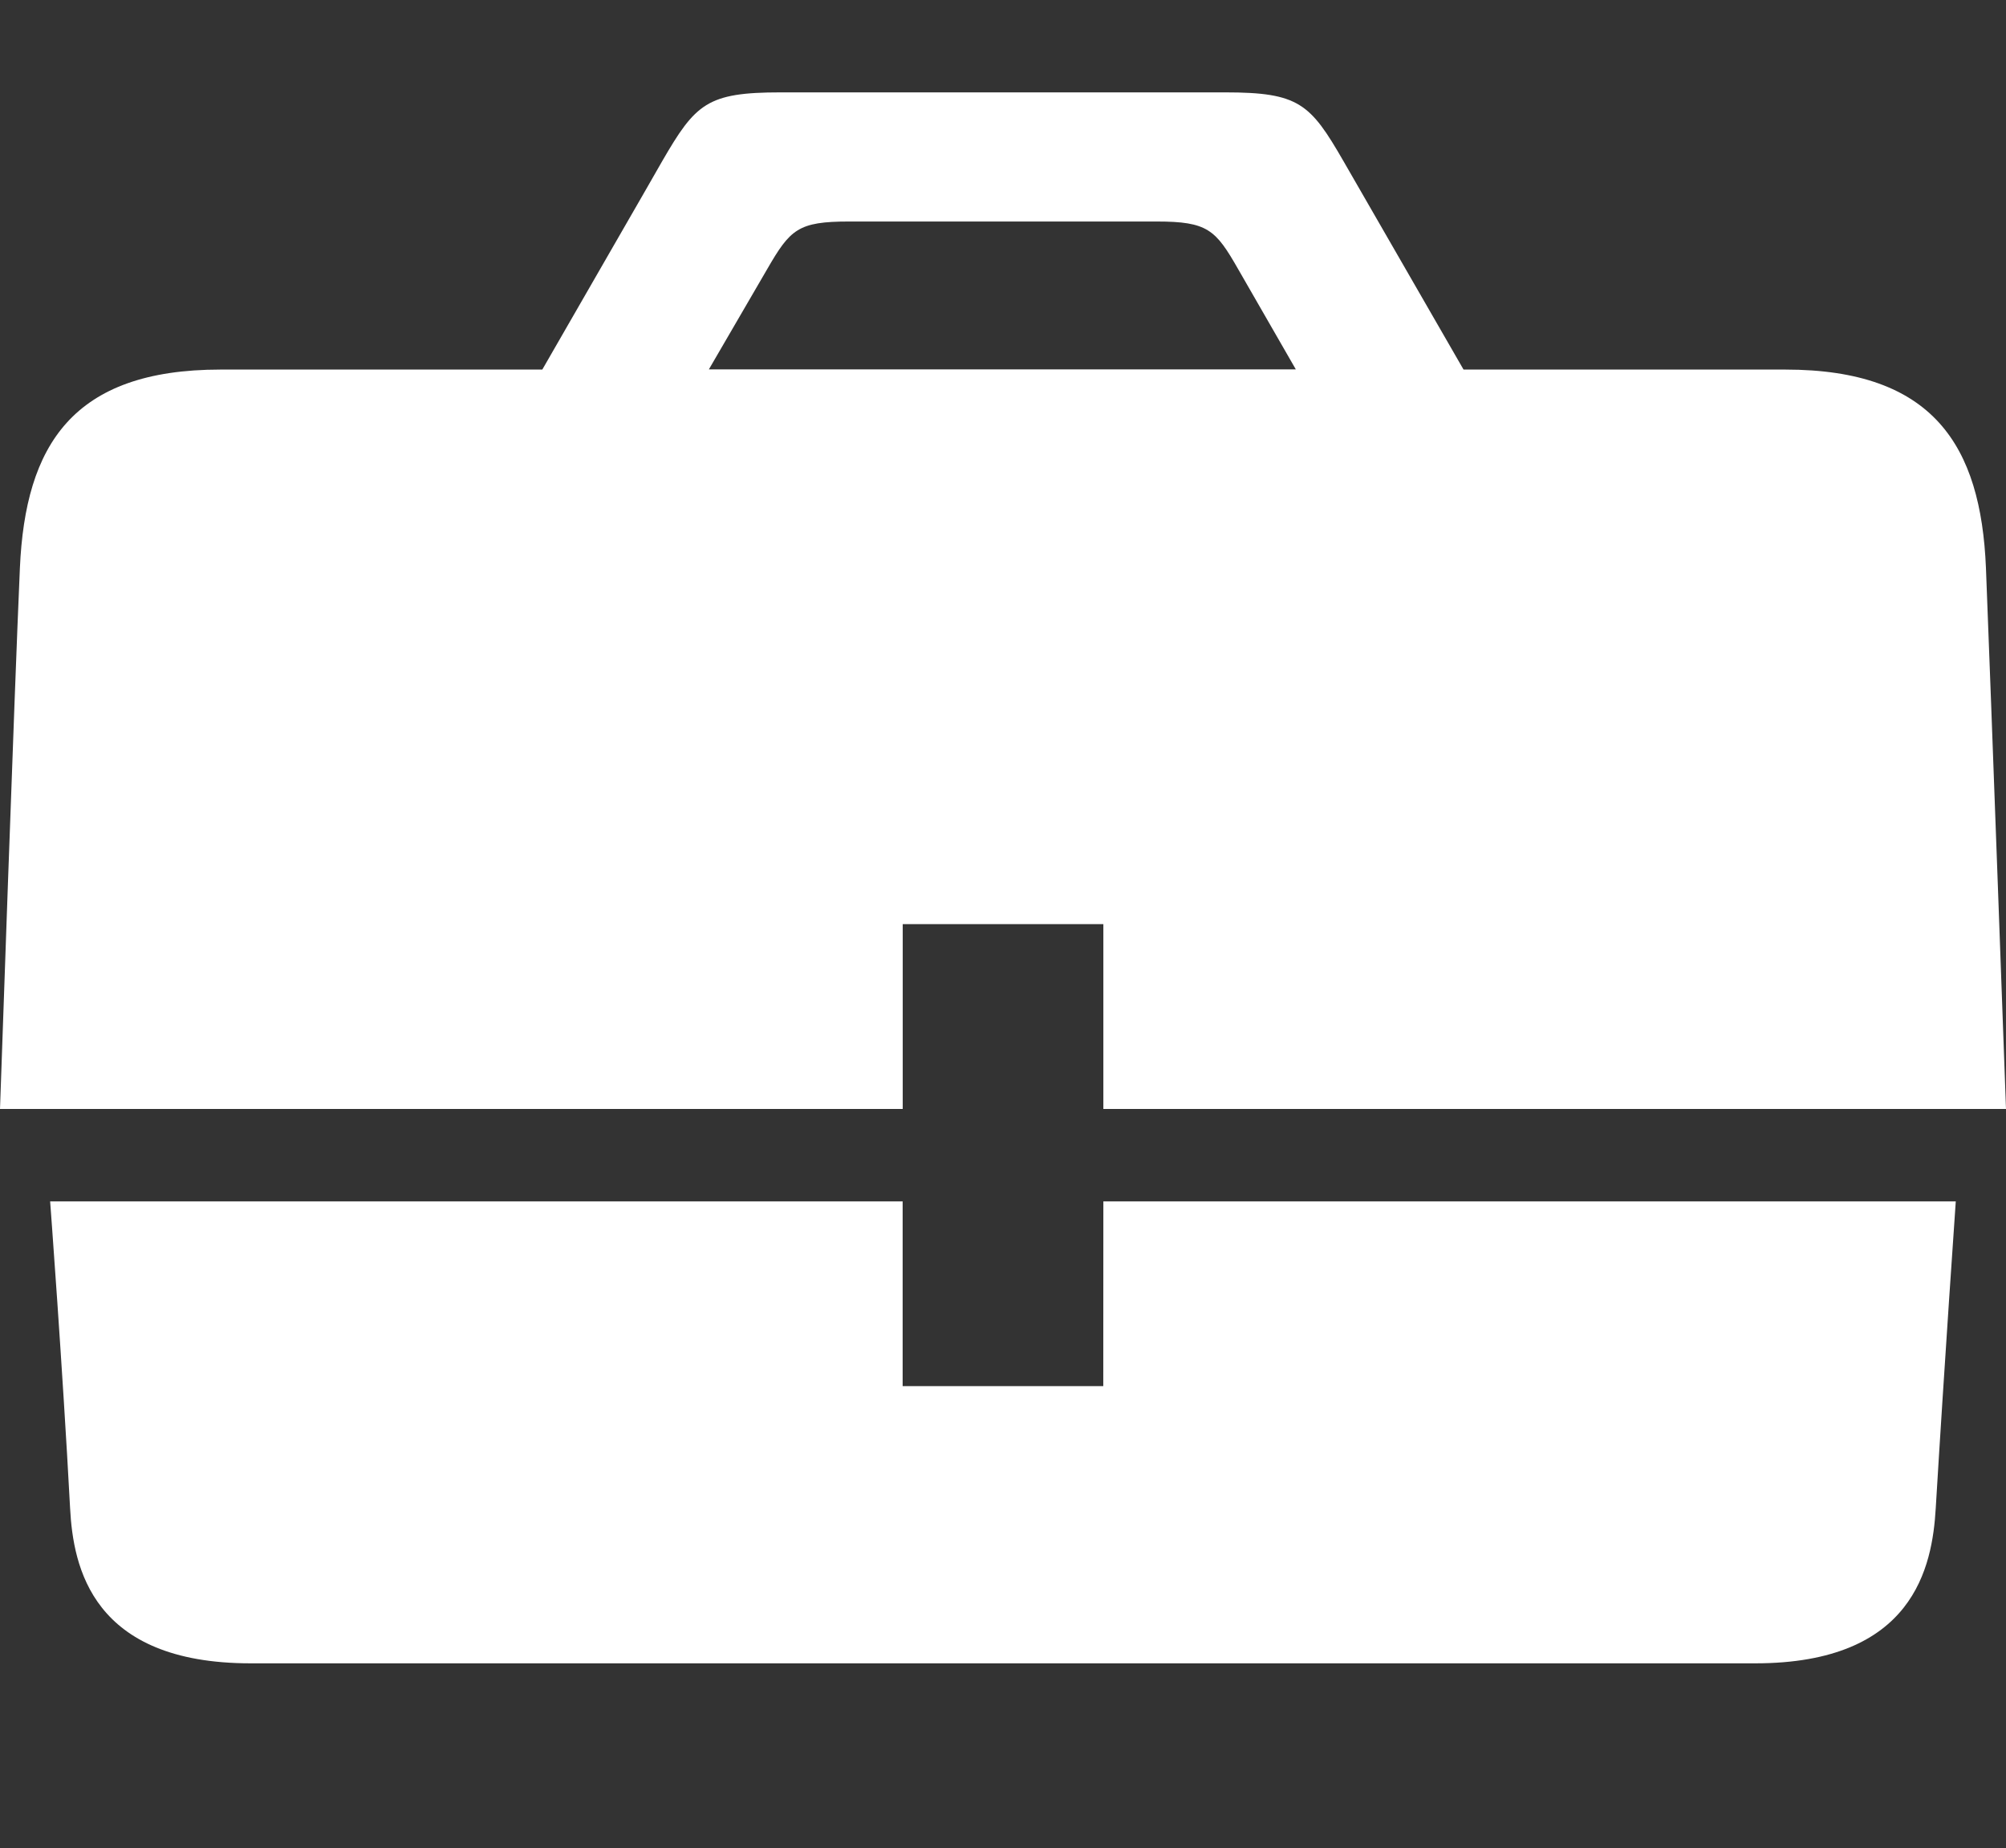 <svg xmlns="http://www.w3.org/2000/svg" xmlns:xlink="http://www.w3.org/1999/xlink" width="24.606" height="22.671" viewBox="0 0 24.606 22.671">
  <rect x="0" y="0" width="24.606" height="22.671" fill="#333333" stroke="none"/>
  <defs>
    <clipPath id="clip-path">
      <rect id="Rectangle_713" data-name="Rectangle 713" width="24.606" height="22.671" fill="#fff"/>
    </clipPath>
  </defs>
  <g id="Group_14605" data-name="Group 14605" clip-path="url(#clip-path)">
    <path id="Path_3617" data-name="Path 3617" d="M218.073,43.033h2.461V45.3h11.072s-.183-5.055-.246-6.636c-.062-1.5-.646-2.433-2.461-2.433h-3.947l-1.473-2.557c-.407-.706-.546-.843-1.451-.843h-5.454c-.9,0-1.042.137-1.451.843-.2.353-.861,1.494-1.471,2.557h-3.948c-1.816,0-2.393.93-2.46,2.433S207,45.3,207,45.3h11.073ZM216.41,35c.283-.49.379-.585,1.005-.585h3.773c.626,0,.723.1,1,.585l.707,1.229h-7.2Zm4.123,13.7h-2.461V46.434H207.615s.153,2.037.245,3.766c.038.718.268,1.9,2.215,1.9H228.53c1.946,0,2.172-1.187,2.214-1.9.107-1.777.246-3.766.246-3.766H220.534Z" transform="translate(-207 -31.698)" fill="#fff"/>
  </g>
</svg>
